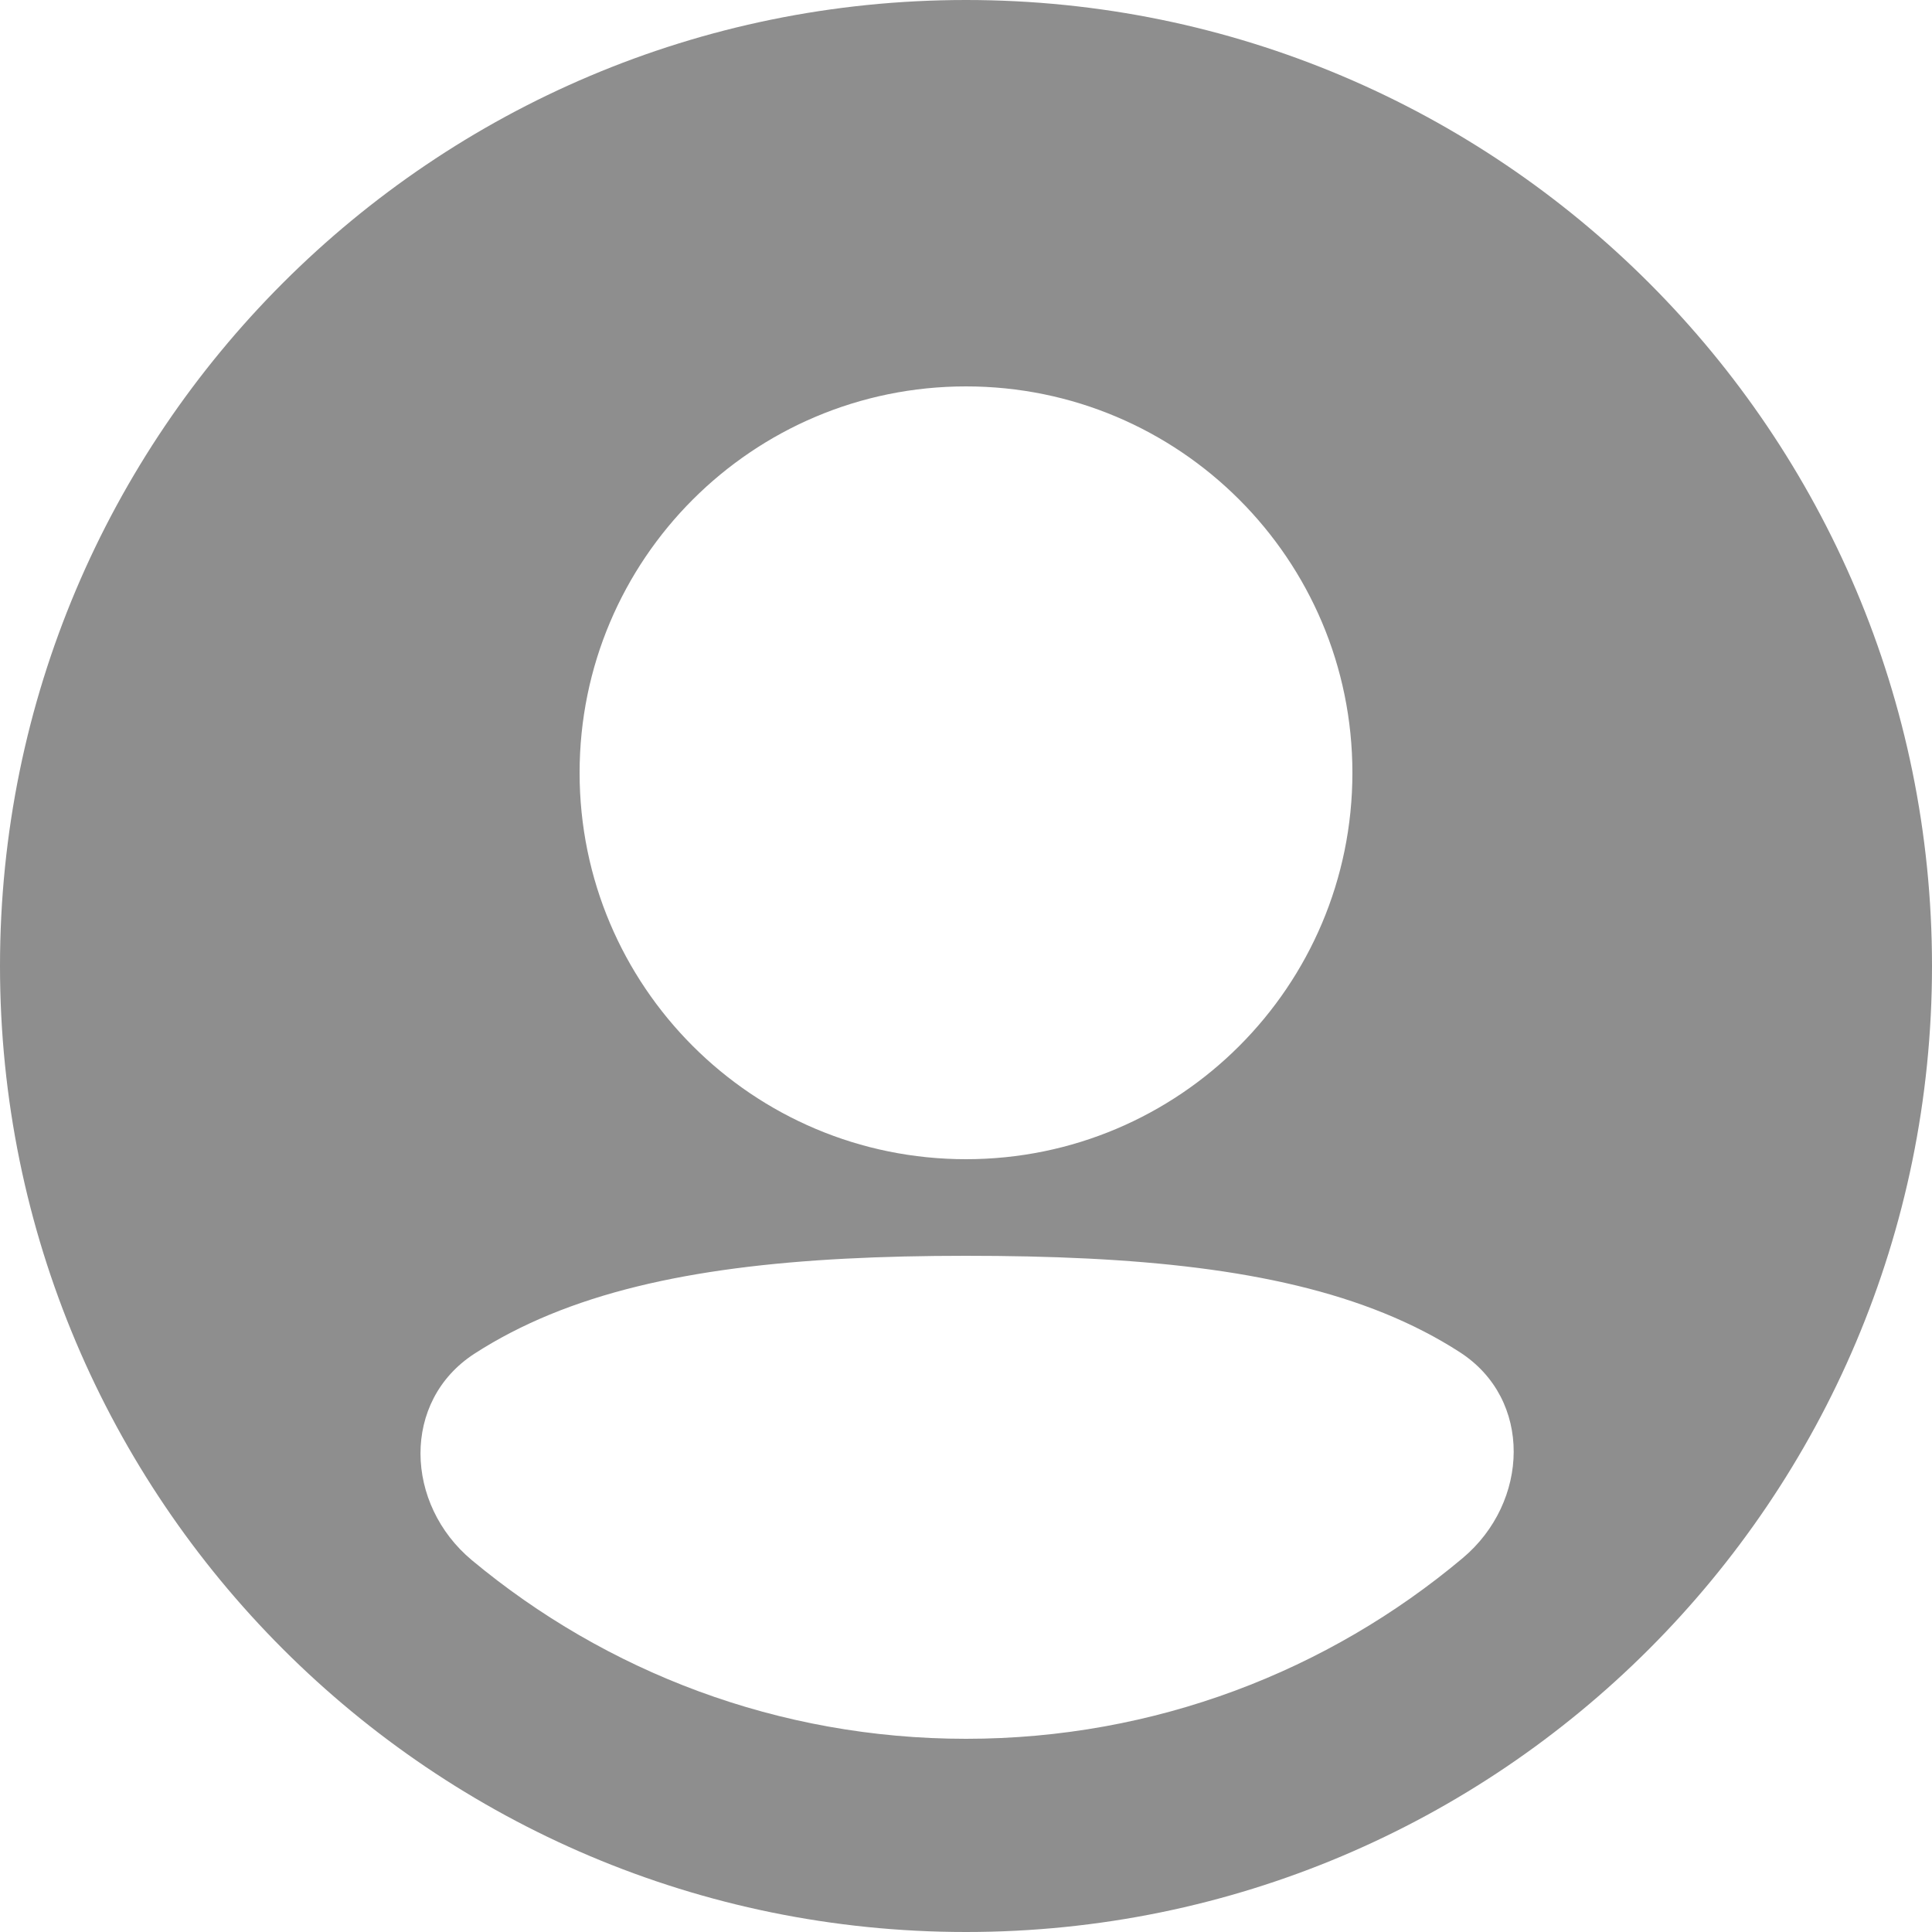 <svg width="65" height="65" viewBox="0 0 65 65" fill="none" xmlns="http://www.w3.org/2000/svg">
<path fill-rule="evenodd" clip-rule="evenodd" d="M0 32.5C0 14.551 14.551 0 32.5 0C50.449 0 65 14.551 65 32.5C65 50.449 50.449 65 32.5 65C14.551 65 0 50.449 0 32.5ZM32.5 13C25.32 13 19.5 18.82 19.5 26C19.5 33.18 25.32 39 32.5 39C39.679 39 45.5 33.18 45.5 26C45.5 18.82 39.679 13 32.5 13ZM49.112 45.492C51.575 47.078 51.455 50.535 49.212 52.419C44.693 56.214 38.864 58.5 32.5 58.5C26.179 58.5 20.384 56.244 15.878 52.493C13.615 50.61 13.495 47.135 15.969 45.539C16.739 45.042 17.578 44.607 18.488 44.231C22.149 42.722 26.826 42.25 32.5 42.25C38.203 42.25 42.906 42.692 46.577 44.185C47.494 44.558 48.339 44.993 49.112 45.492Z" fill="#8E8E8E"/>
</svg>
